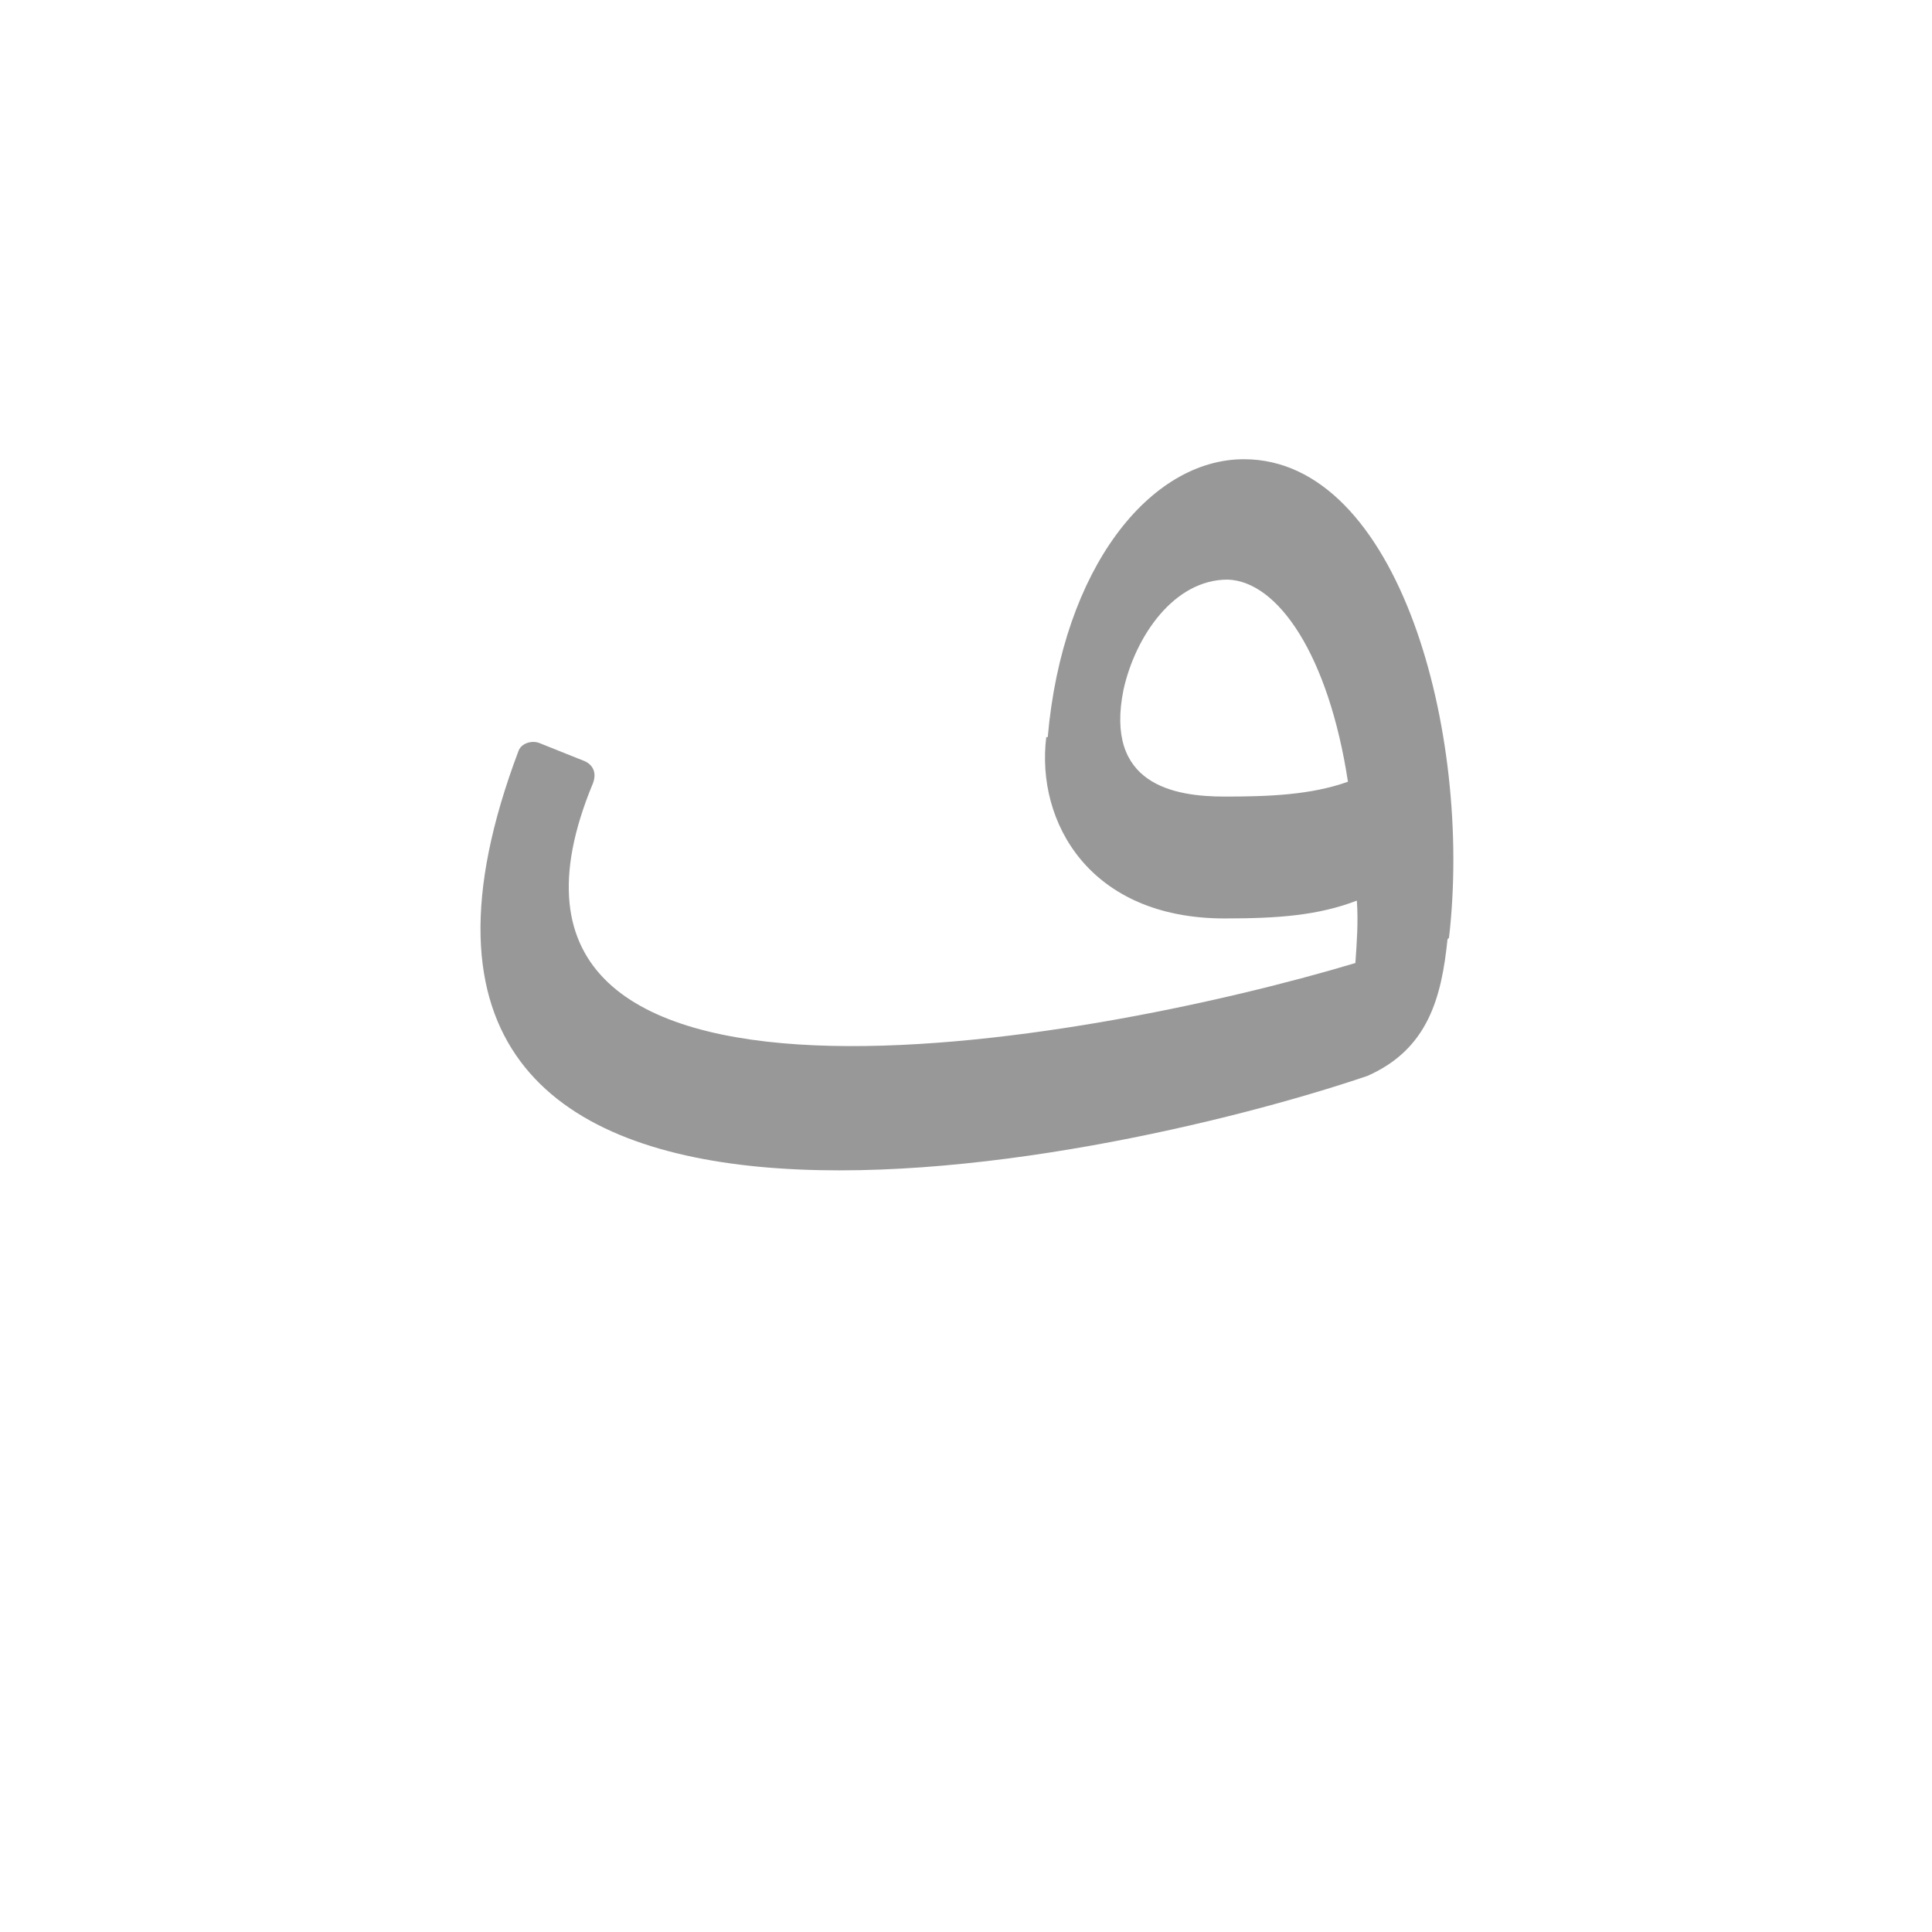 <?xml version="1.0" encoding="UTF-8"?>
<!DOCTYPE svg PUBLIC "-//W3C//DTD SVG 1.0//EN" "http://www.w3.org/TR/2001/REC-SVG-20010904/DTD/svg10.dtd">
<!-- Creator: CorelDRAW -->
<svg xmlns="http://www.w3.org/2000/svg" xml:space="preserve" width="1300px" height="1300px" version="1.0" style="shape-rendering:geometricPrecision; text-rendering:geometricPrecision; image-rendering:optimizeQuality; fill-rule:evenodd; clip-rule:evenodd"
viewBox="0 0 1300 1056"
 xmlns:xlink="http://www.w3.org/1999/xlink">
 <defs>
  <style type="text/css">
   <![CDATA[
    .fil1 {fill:black;fill-opacity:0.502}
    .fil4 {fill:#333333;fill-opacity:0.502}
    .fil3 {fill:#CC9933;fill-opacity:0.502}
    .fil0 {fill:gray}
    .fil2 {fill:fuchsia}
   ]]>
  </style>
 </defs>
 <g id="_100:master" visibility="hidden">
  <path class="fil0" d="M962 357l14 75c-28,23 -73,55 -143,55l-1 0 0 -81 4 0c44,0 98,-25 126,-49z"/>
  <path class="fil1" d="M832 487l0 -81c-33,0 -81,0 -68,-64l-47 32c-7,57 26,113 115,113z"/>
  <path class="fil2" d="M903 563l72 -54c12,-141 -27,-332 -137,-332 -82,0 -118,131 -121,197l47 -32c11,-37 40,-82 69,-82 61,0 98,203 70,303z"/>
  <path class="fil3" d="M358 315l49 20c-74,183 28,235 169,234 136,0 252,-29 341,-59 22,-8 45,-16 59,-23 -2,42 -3,61 -16,75 -11,12 -33,20 -76,35 -86,28 -168,54 -321,54 -169,0 -304,-66 -205,-336z"/>
 </g>
 <g id="Layer_x0020_1">
  <path class="fil4" d="M363 378l30 12c5,2 9,7 6,15 -106,255 333,175 513,121 1,-14 2,-28 1,-42 -26,10 -53,12 -89,12l0 0c-91,0 -127,-65 -120,-122l1 0c10,-114 69,-187 132,-187 104,0 154,184 138,322l-1 1c-4,39 -13,74 -54,92 -180,61 -720,175 -571,-219 2,-5 9,-7 14,-5zm461 36l0 0c29,0 58,-1 83,-10 -13,-85 -47,-135 -81,-136 -36,0 -62,38 -70,74l0 0c-13,64 34,72 68,72z"/>
 </g>
</svg>
